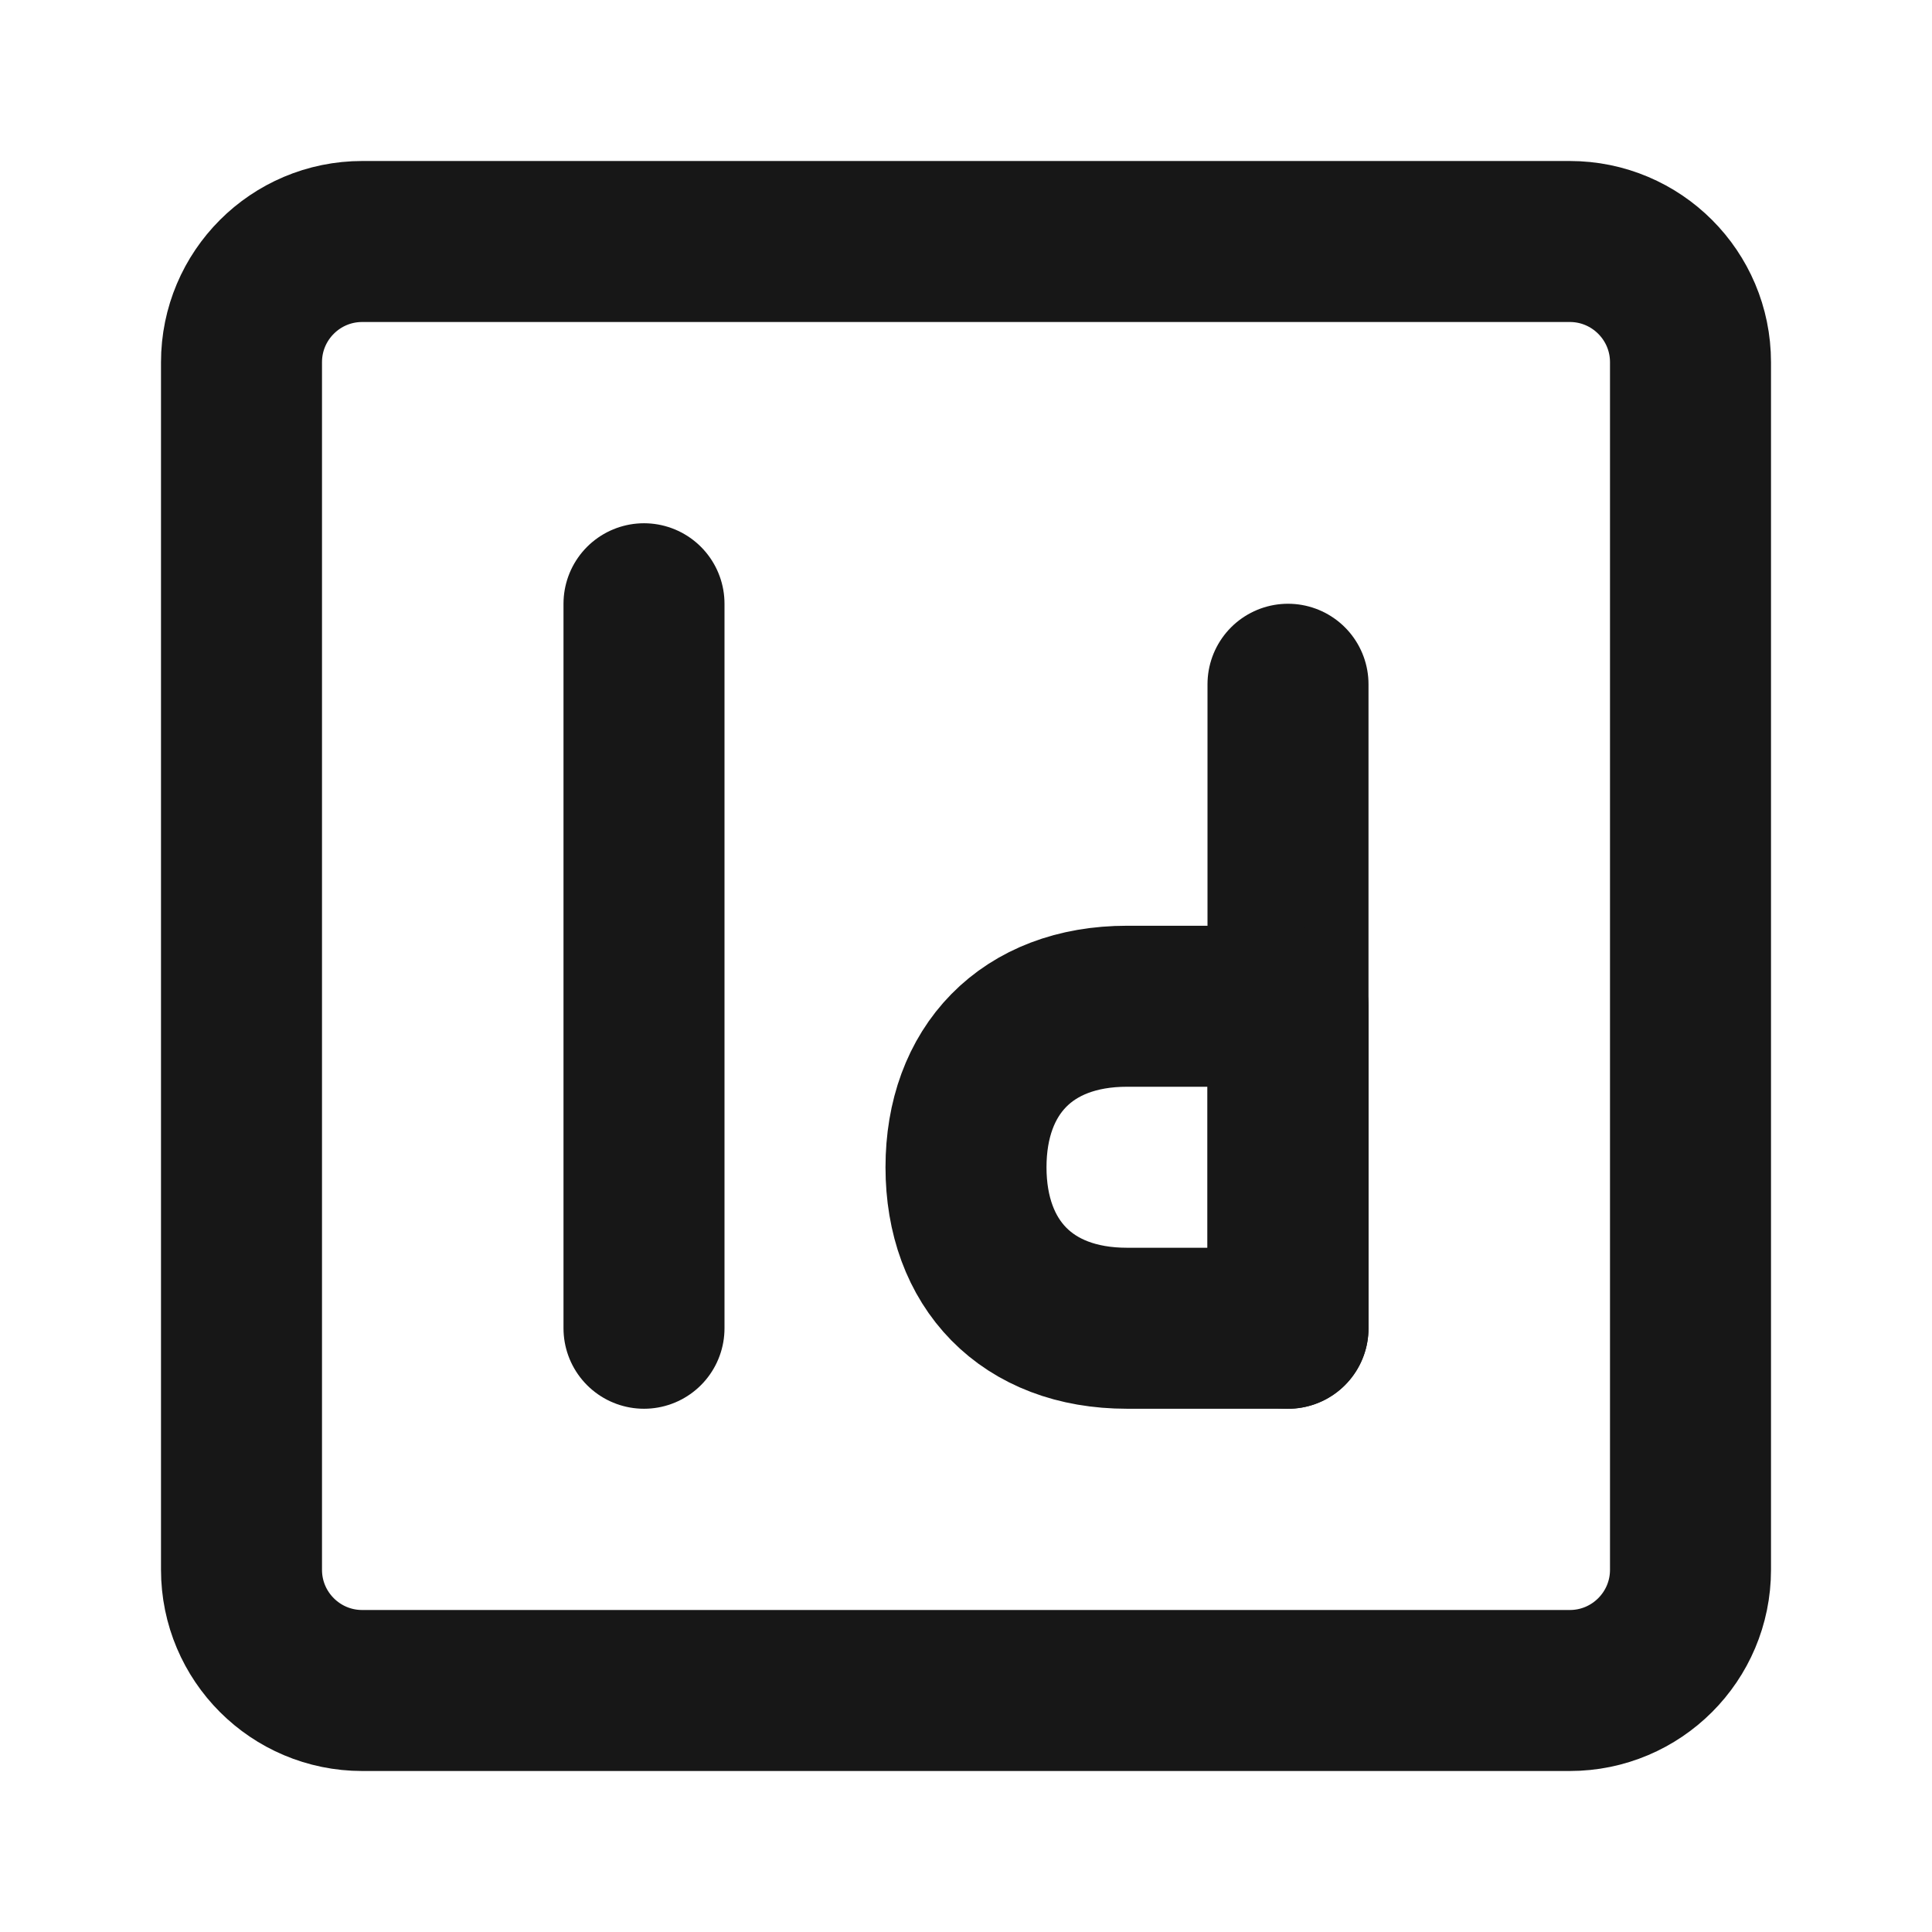 <?xml version="1.0" encoding="UTF-8"?><svg width="24" height="24" viewBox="0 0 48 48" fill="none" xmlns="http://www.w3.org/2000/svg"><path d="M39 6H9C7.343 6 6 7.343 6 9V39C6 40.657 7.343 42 9 42H39C40.657 42 42 40.657 42 39V9C42 7.343 40.657 6 39 6Z" fill="none" stroke="#171717" stroke-width="4"/><path d="M16 15L16 33" stroke="#171717" stroke-width="4" stroke-linecap="round" stroke-linejoin="round"/><path d="M32 17L32 33" stroke="#171717" stroke-width="4" stroke-linecap="round" stroke-linejoin="round"/><path fill-rule="evenodd" clip-rule="evenodd" d="M28 33C25.5 33 24 31.4 24 29C24 26.6 25.5 25 28 25C30.5 25 32 25 32 25V33H28Z" stroke="#171717" stroke-width="4" stroke-linecap="round" stroke-linejoin="round"/></svg>
